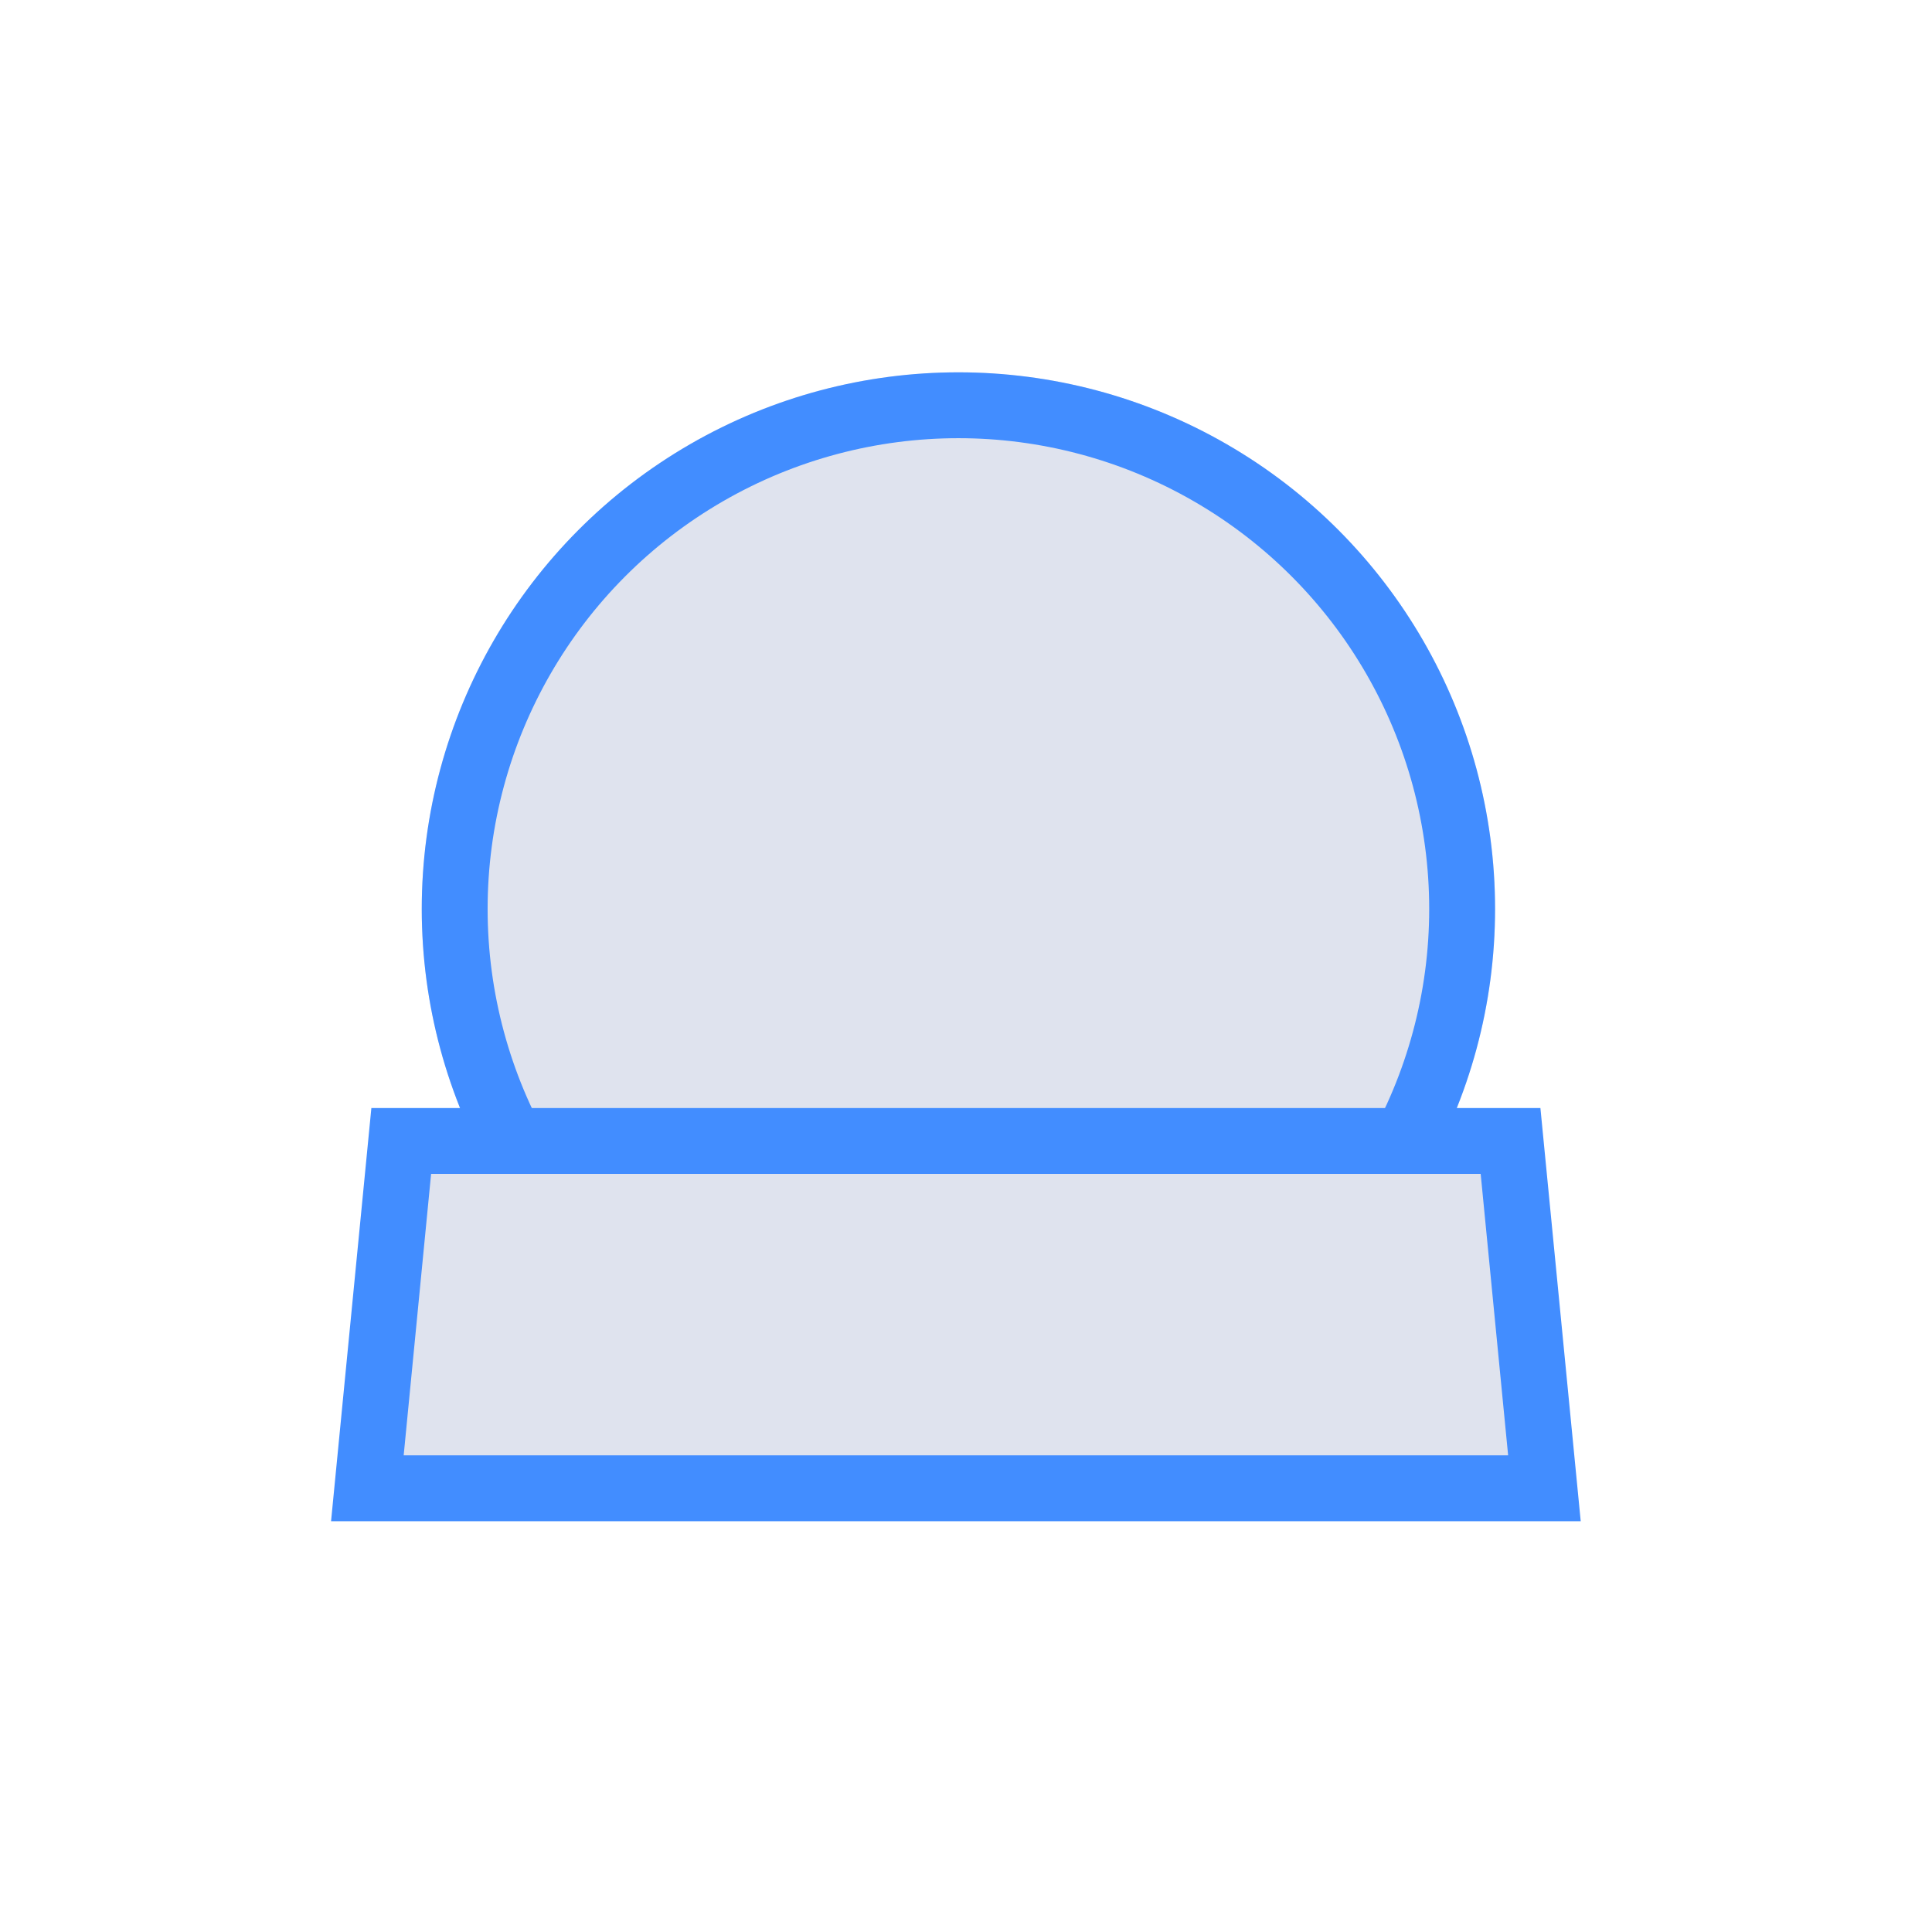 <?xml version="1.0" encoding="UTF-8" standalone="no"?>
<svg
   xmlns:dc="http://purl.org/dc/elements/1.1/"
   xmlns:cc="http://creativecommons.org/ns#"
   xmlns:rdf="http://www.w3.org/1999/02/22-rdf-syntax-ns#"
   xmlns:svg="http://www.w3.org/2000/svg"
   xmlns="http://www.w3.org/2000/svg"
   xmlns:sodipodi="http://sodipodi.sourceforge.net/DTD/sodipodi-0.dtd"
   xmlns:inkscape="http://www.inkscape.org/namespaces/inkscape"
   width="58.667"
   height="58.667"
   viewBox="0 0 58.667 58.667"
   version="1.1"
   id="svg3789"
   sodipodi:docname="zatonyvar-icon.svg"
   inkscape:version="0.92.4 (5da689c313, 2019-01-14)">
  <defs
     id="defs3793" />
  <sodipodi:namedview
     pagecolor="#ffffff"
     bordercolor="#666666"
     borderopacity="1"
     objecttolerance="10"
     gridtolerance="10"
     guidetolerance="10"
     inkscape:pageopacity="0"
     inkscape:pageshadow="2"
     inkscape:window-width="1600"
     inkscape:window-height="837"
     id="namedview3791"
     showgrid="false"
     inkscape:zoom="4.0227044"
     inkscape:cx="29.3335"
     inkscape:cy="29.3335"
     inkscape:window-x="-8"
     inkscape:window-y="-8"
     inkscape:window-maximized="1"
     inkscape:current-layer="svg3789" />
  <g
     transform="translate(-876.947,61.806)"
     data-name="Group 10"
     id="Group_10">
    <g
       style="fill:#dfe3ee;stroke:#428dff;stroke-width:2;stroke-linecap:round;stroke-linejoin:round"
       transform="translate(889.754,-50.5)"
       data-name="Ellipse 1"
       id="Ellipse_1">
      <circle
         style="stroke:none"
         r="16.296"
         id="ellipse3777"
         cy="16.296"
         cx="16.296" />
      <circle
         style="fill:none"
         r="15.296"
         id="ellipse3779"
         cy="16.296"
         cx="16.296" />
    </g>
    <g
       style="fill:#dfe3ee;stroke-linecap:round;stroke-linejoin:round"
       transform="translate(887,-28.16)"
       data-name="Path 98"
       id="Path_98">
      <path
         style="stroke:none"
         inkscape:connector-curvature="0"
         id="path3782"
         d="M 36.845,11.547 H 1.102 L 2.131,1 H 35.816 Z" />
      <path
         style="fill:#428dff;stroke:none"
         inkscape:connector-curvature="0"
         id="path3784"
         d="M 3.038,2 2.205,10.547 H 35.743 L 34.909,2 H 3.038 M 1.224,-4.7683716e-6 h 35.499 L 37.947,12.547 H 0 Z" />
    </g>
  </g>
</svg>
